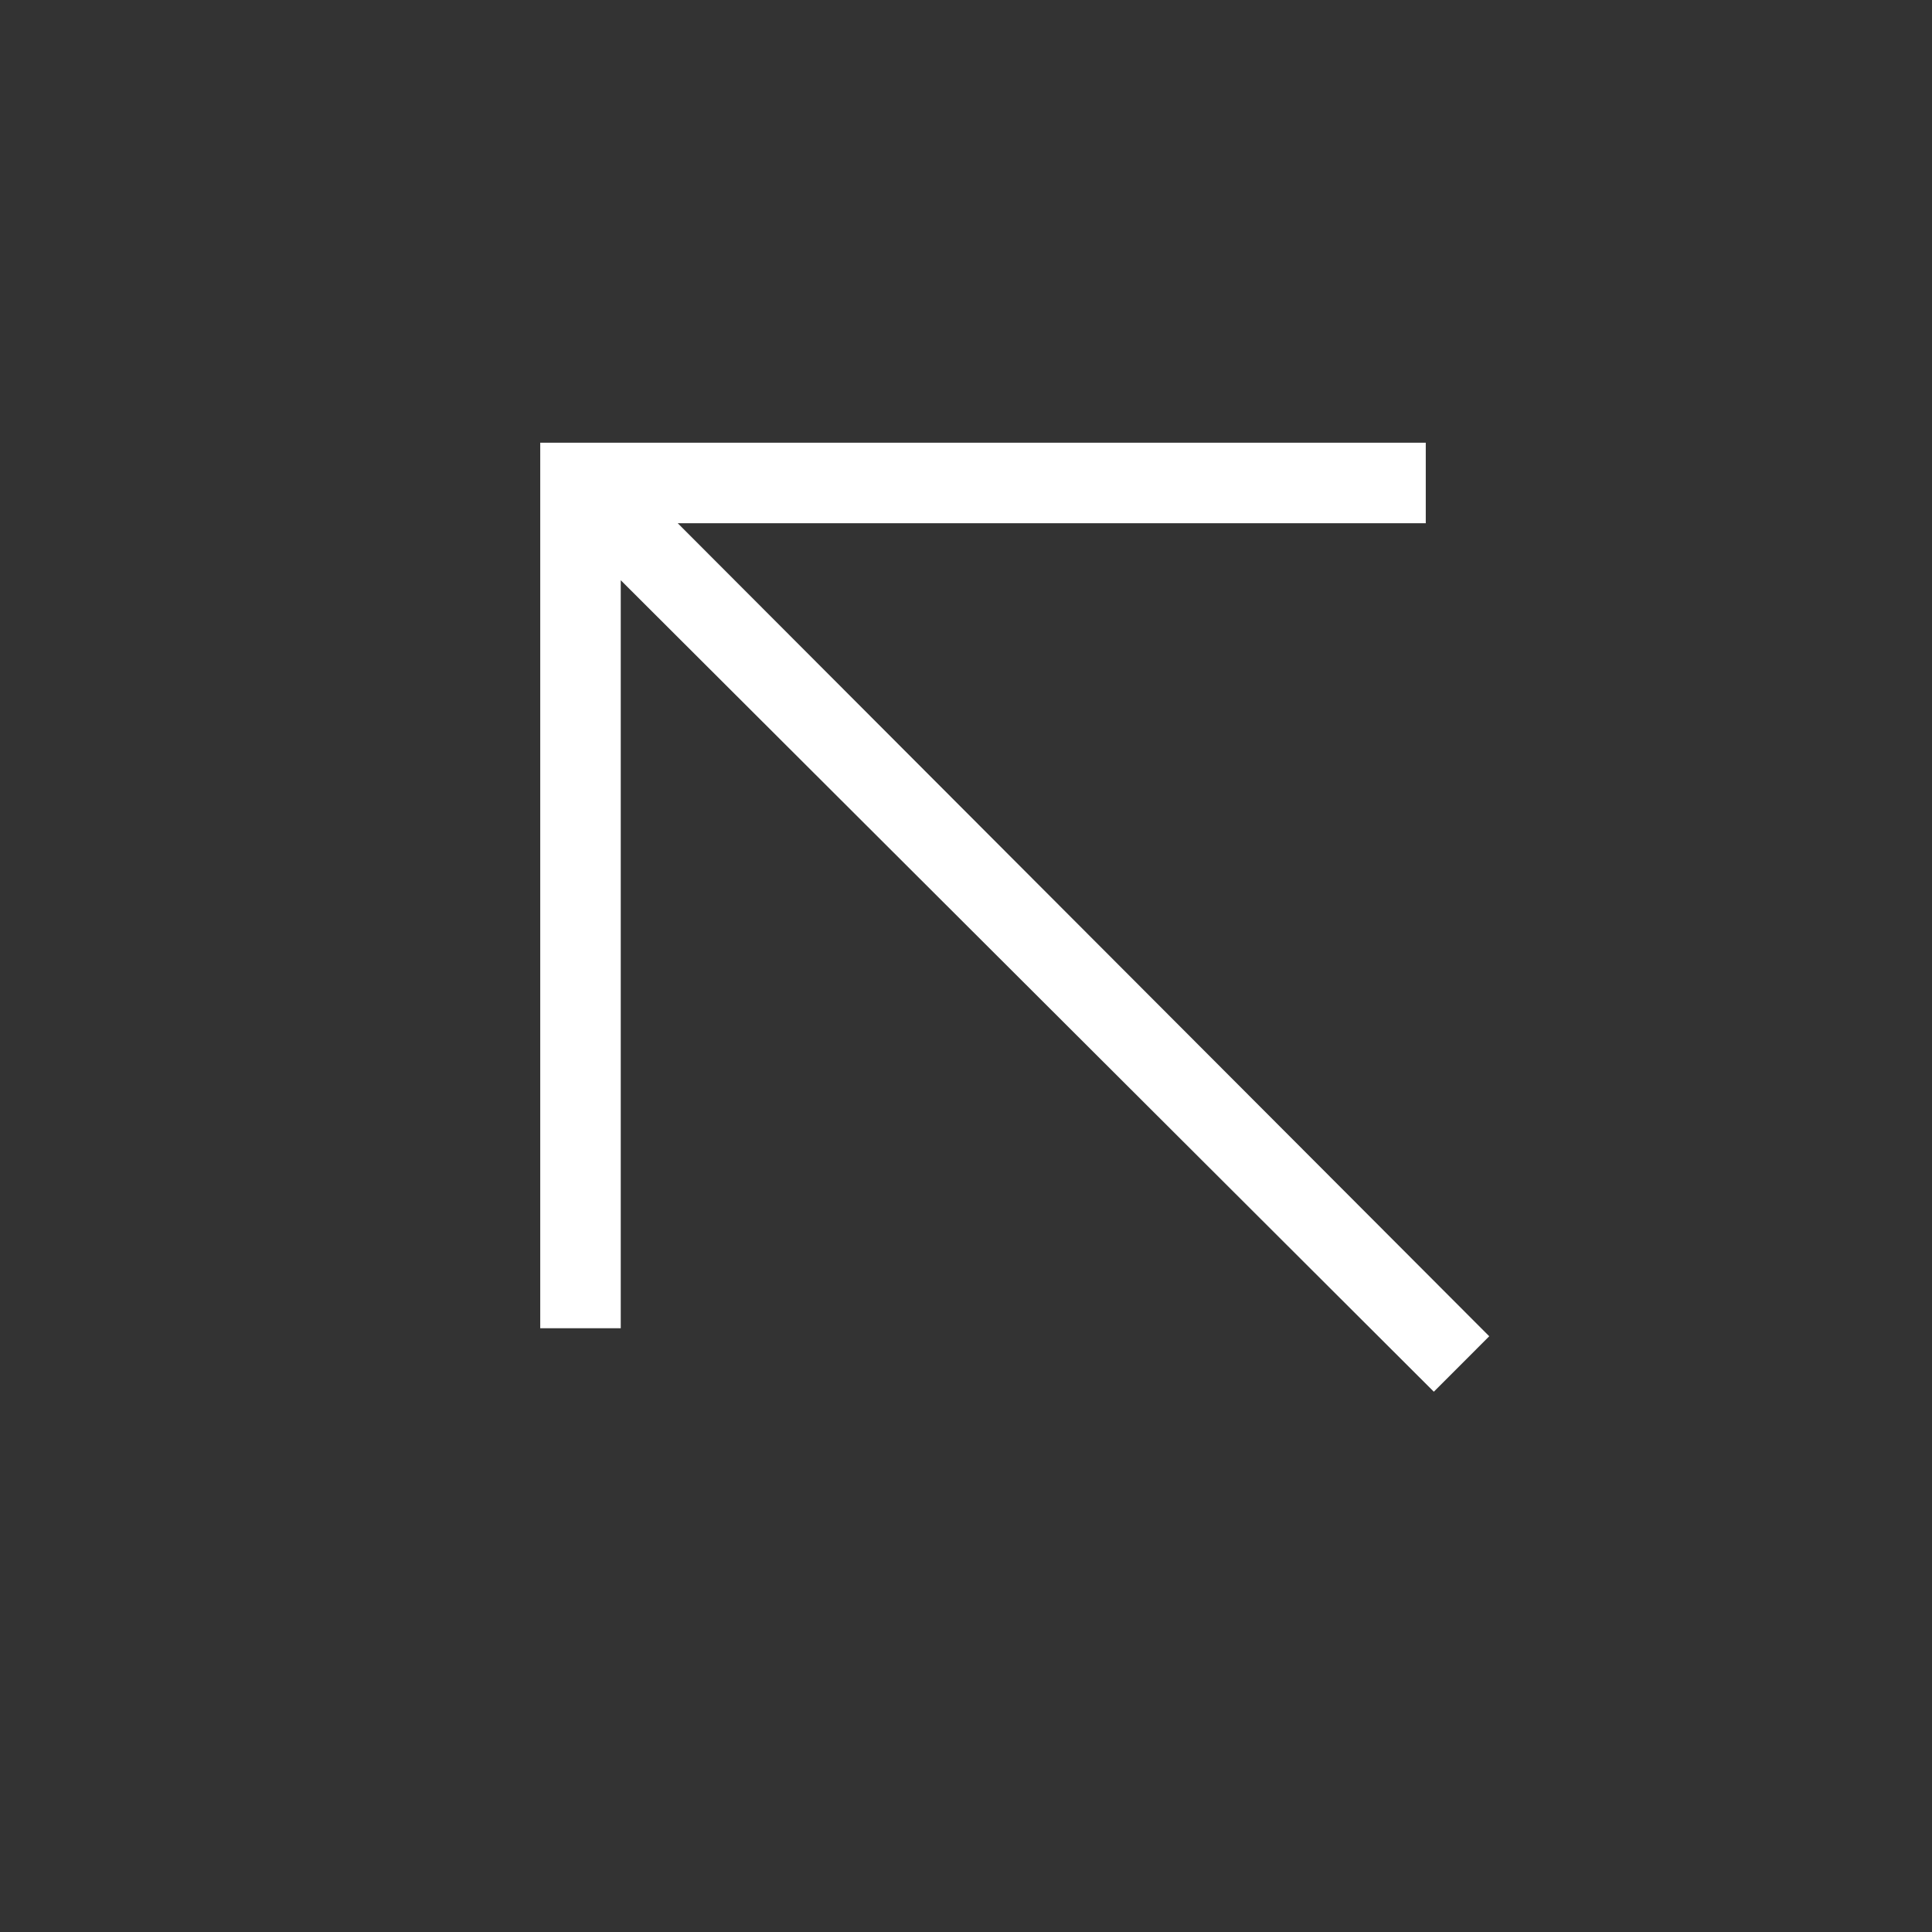 <svg width="40" height="40" viewBox="0 0 40 40" fill="none" xmlns="http://www.w3.org/2000/svg">
<rect x="0" y="0" width="40" height="40" fill="#333333" stroke="none"/>
<g id="arrow_insert">
<mask id="mask0_364_6418" style="mask-type:alpha" maskUnits="userSpaceOnUse" x="0" y="0" width="40" height="40">
<rect id="Bounding box" width="40" height="40" fill="#D9D9D9"/>
</mask>
<g mask="url(#mask0_364_6418)">
<path id="arrow_insert_2" d="M29.686 28.814L12.852 12.013V27.5H11.185V9.166H29.519V10.833H14.032L30.833 27.666L29.686 28.814Z" fill="white"/>
</g>
</g>
</svg>

